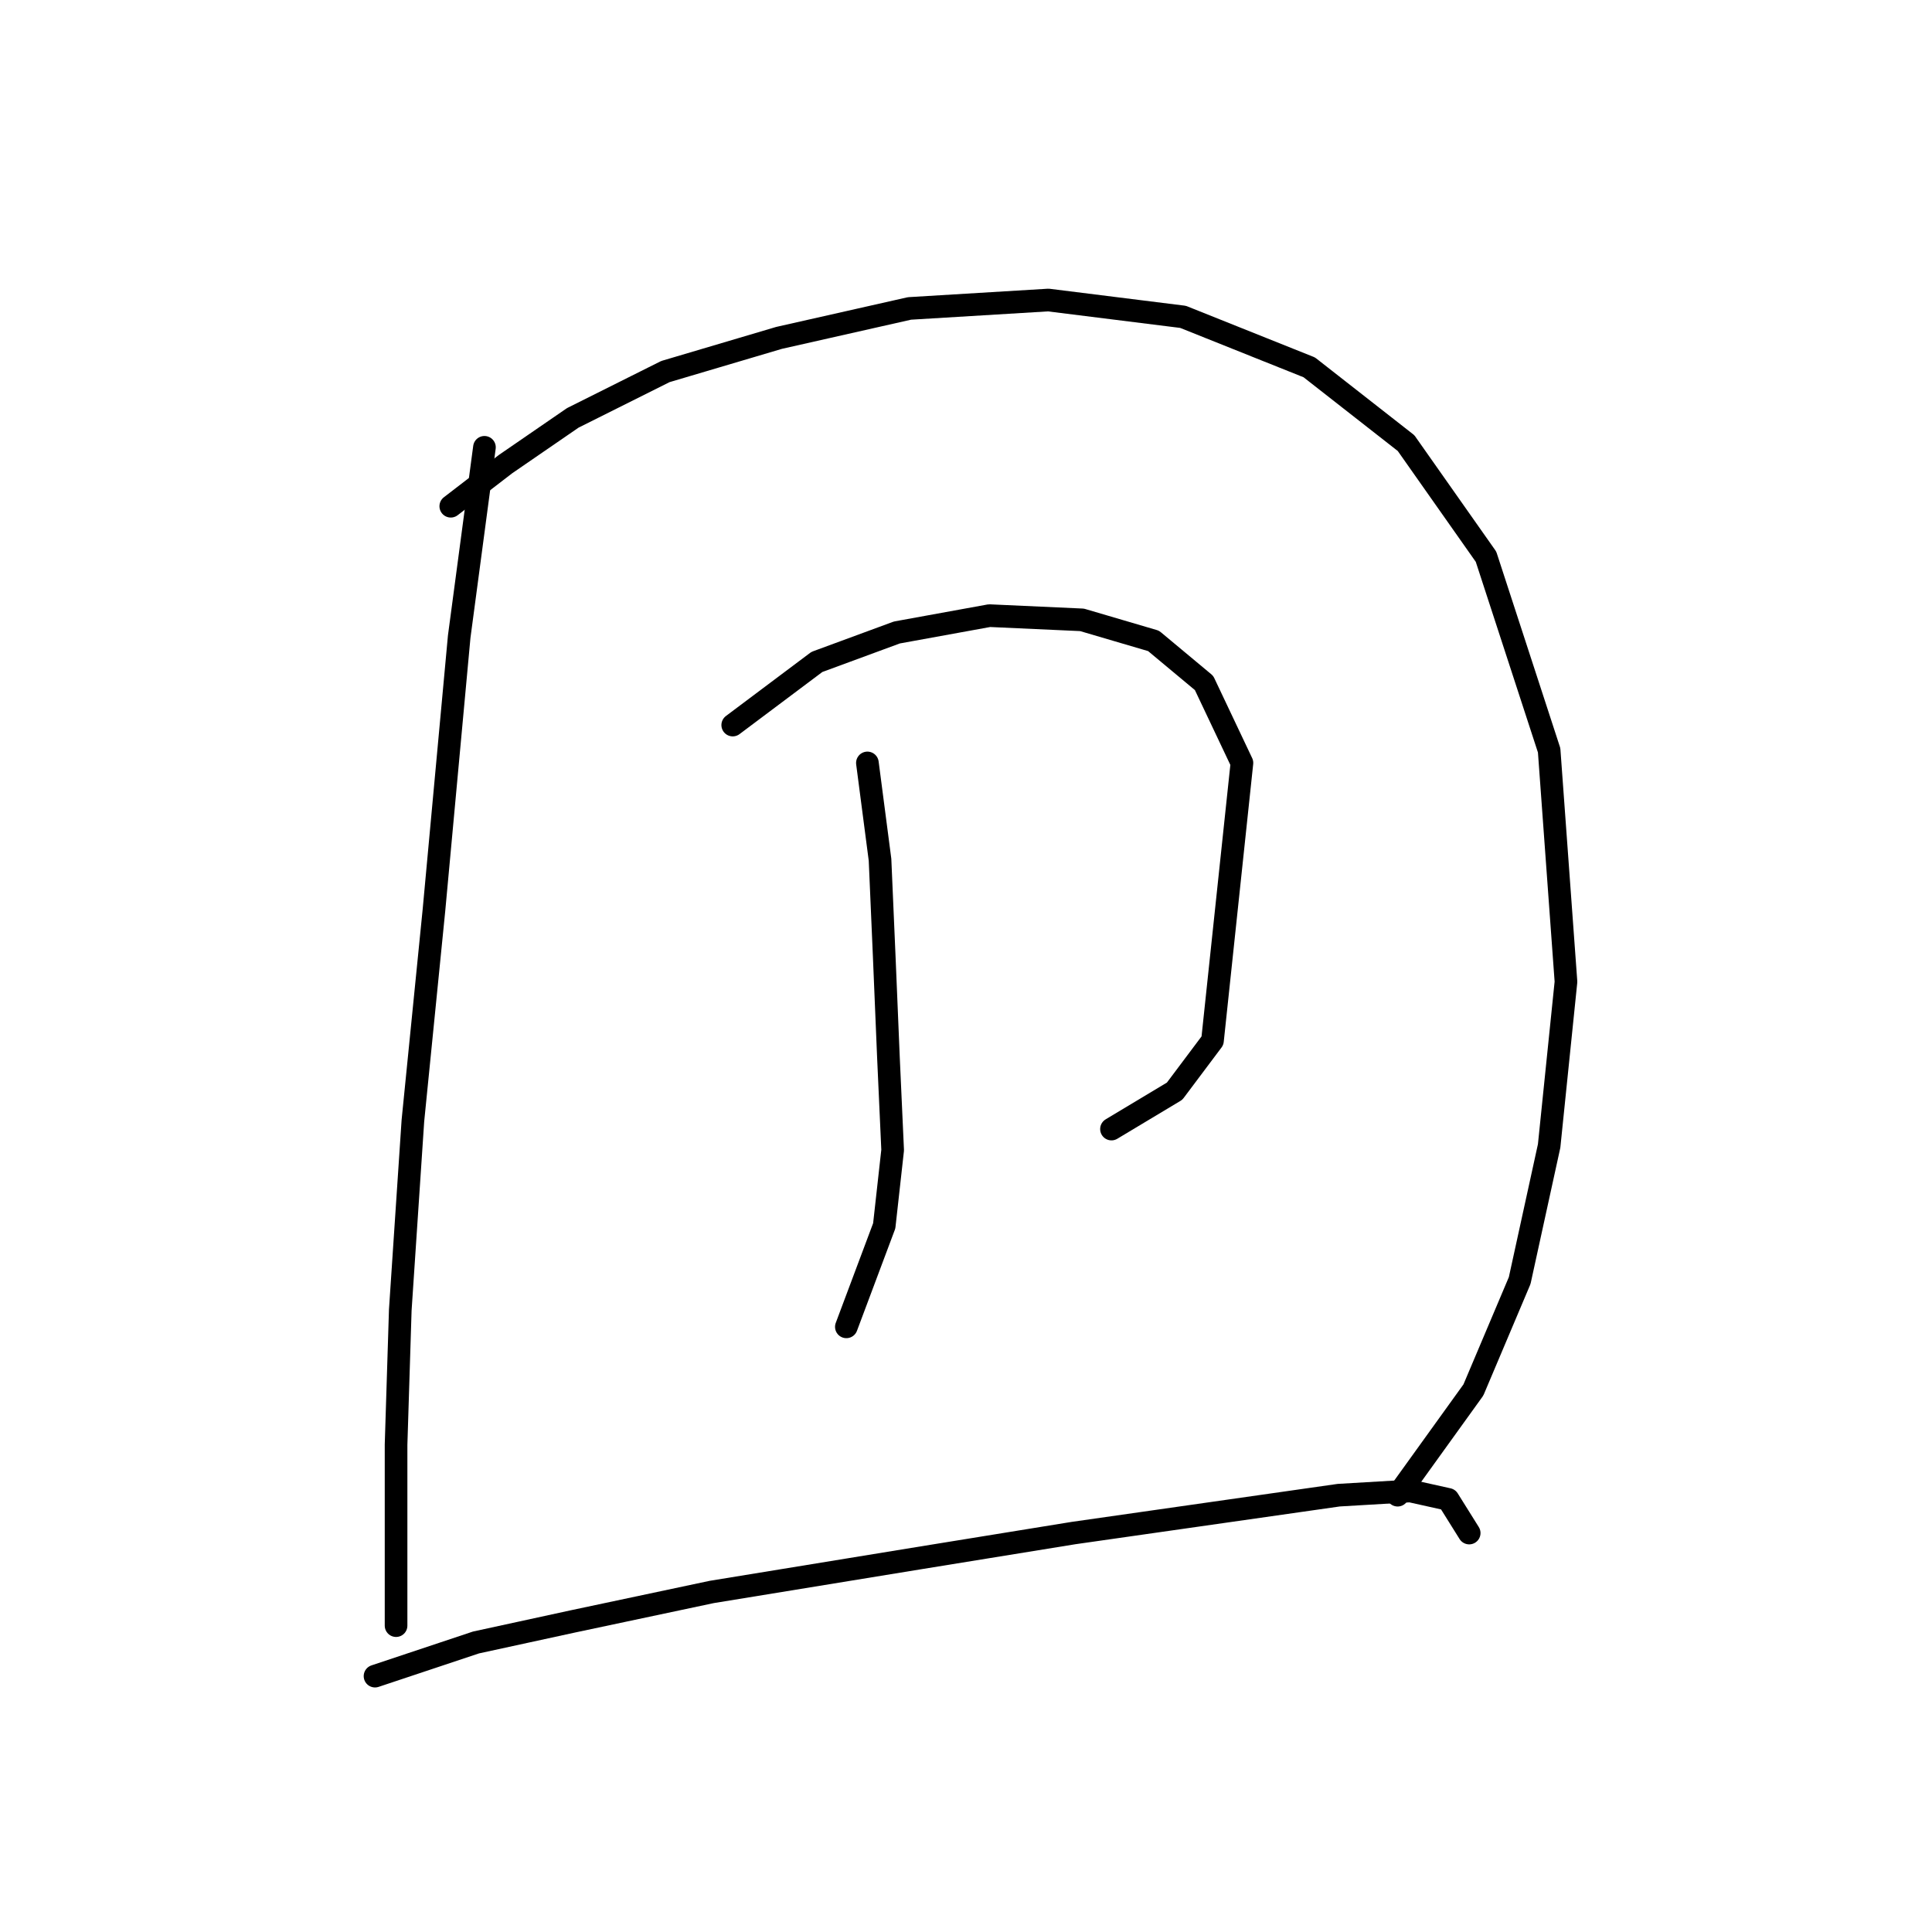 <?xml version="1.0" standalone="no"?>
    <svg width="256" height="256" xmlns="http://www.w3.org/2000/svg" version="1.1">
    <polyline stroke="black" stroke-width="3" stroke-linecap="round" fill="transparent" stroke-linejoin="round" points="64.191 59.271 60.846 84.364 57.5 120.61 54.712 148.491 53.039 173.583 52.481 191.427 52.481 206.483 52.481 215.405 52.481 215.405 " />
        <polyline stroke="black" stroke-width="3" stroke-linecap="round" fill="transparent" stroke-linejoin="round" points="59.73 67.078 66.979 61.502 75.901 55.368 88.169 49.234 103.225 44.773 120.511 40.87 138.912 39.755 156.756 41.985 173.485 48.677 186.31 58.714 196.905 73.769 205.269 99.42 207.5 130.089 205.269 151.836 201.366 169.68 195.232 184.178 185.195 198.119 185.195 198.119 " />
        <polyline stroke="black" stroke-width="3" stroke-linecap="round" fill="transparent" stroke-linejoin="round" points="97.091 96.074 108.243 87.71 118.838 83.807 131.106 81.576 143.373 82.134 152.853 84.922 159.544 90.498 164.563 101.093 160.66 137.896 155.641 144.587 147.277 149.606 147.277 149.606 " />
        <polyline stroke="black" stroke-width="3" stroke-linecap="round" fill="transparent" stroke-linejoin="round" points="114.935 101.093 116.608 113.918 117.165 126.743 117.723 140.126 118.281 152.394 117.165 162.431 112.147 175.814 112.147 175.814 " />
        <polyline stroke="black" stroke-width="3" stroke-linecap="round" fill="transparent" stroke-linejoin="round" points="49.693 222.096 63.076 217.635 75.901 214.847 94.303 210.944 121.626 206.483 142.258 203.137 161.775 200.349 177.388 198.119 186.868 197.561 191.886 198.676 194.675 203.137 194.675 203.137 " />
        </svg>